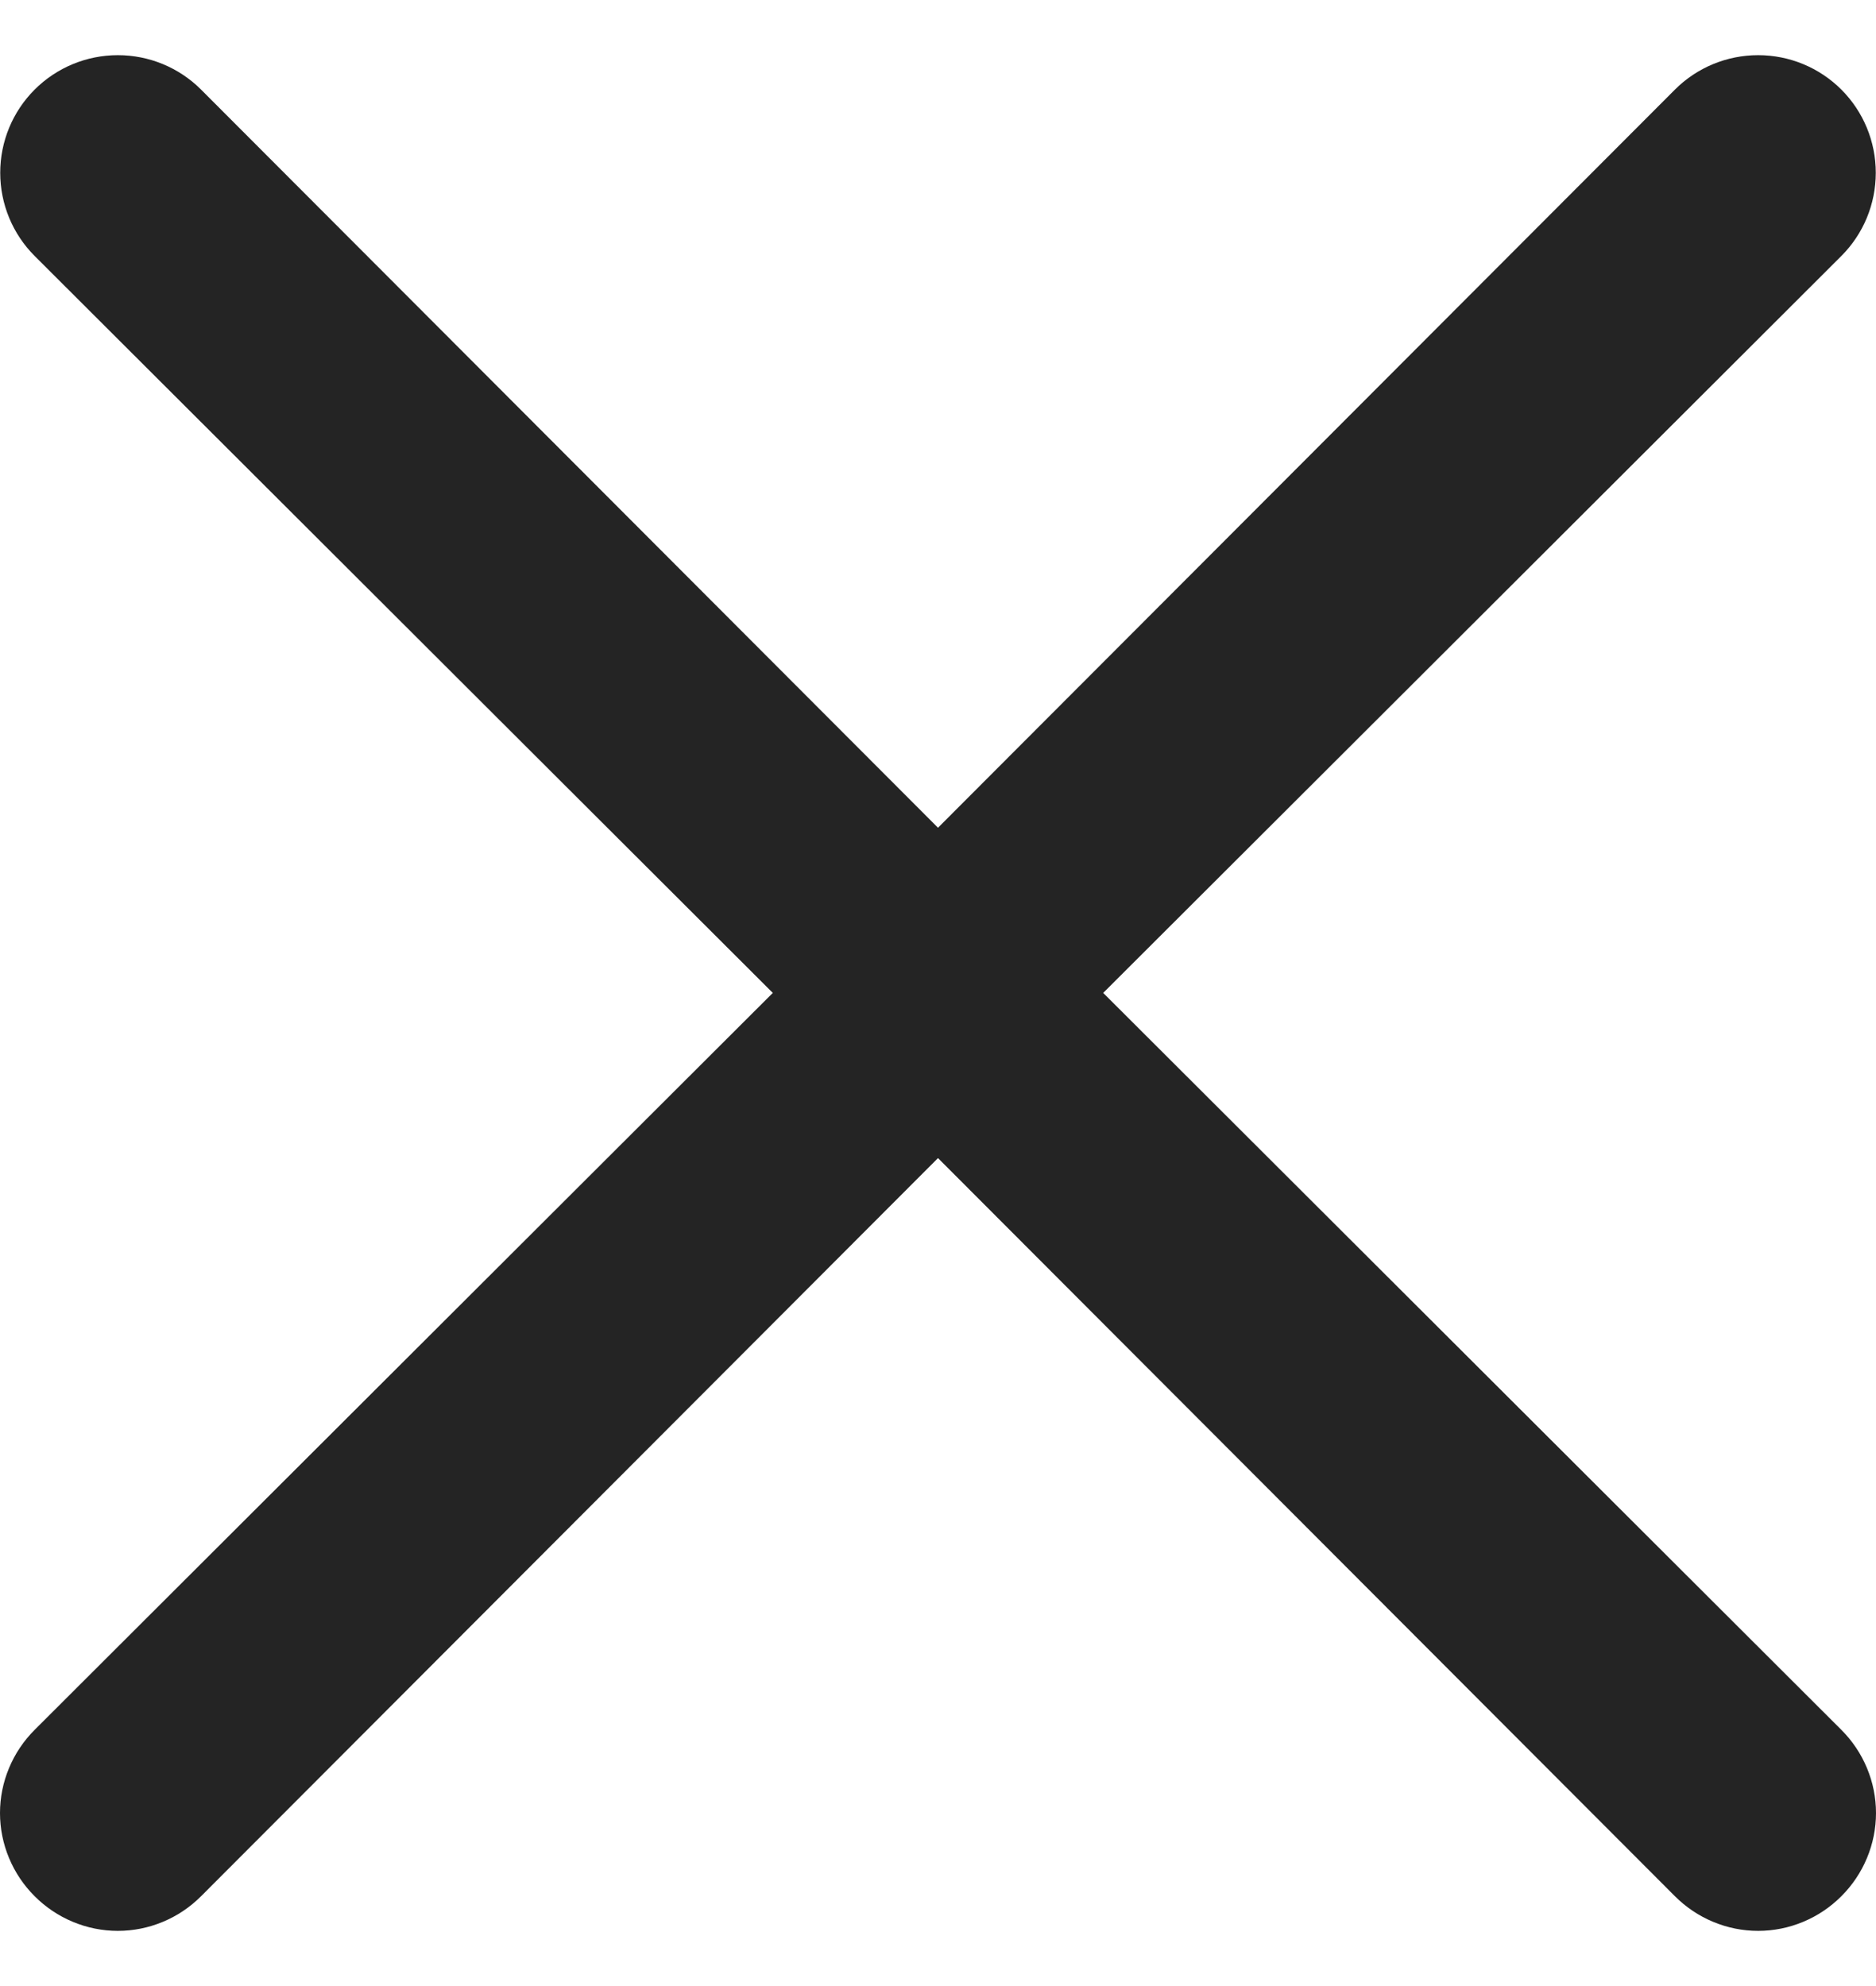 <svg width="17" height="18" viewBox="0 0 17 18" fill="none" xmlns="http://www.w3.org/2000/svg">
<path d="M9.997 8.999L16.686 2.32C16.886 2.12 16.998 1.849 16.998 1.566C16.998 1.283 16.886 1.012 16.686 0.812C16.486 0.612 16.215 0.5 15.932 0.5C15.649 0.5 15.378 0.612 15.178 0.812L8.5 7.502L1.822 0.812C1.622 0.612 1.351 0.5 1.068 0.5C0.785 0.5 0.514 0.612 0.314 0.812C0.114 1.012 0.002 1.283 0.002 1.566C0.002 1.849 0.114 2.12 0.314 2.32L7.003 8.999L0.314 15.678C0.215 15.777 0.136 15.894 0.082 16.024C0.028 16.153 0 16.292 0 16.432C0 16.572 0.028 16.711 0.082 16.84C0.136 16.97 0.215 17.087 0.314 17.186C0.413 17.285 0.53 17.364 0.66 17.418C0.789 17.472 0.928 17.5 1.068 17.5C1.208 17.5 1.347 17.472 1.476 17.418C1.606 17.364 1.723 17.285 1.822 17.186L8.5 10.496L15.178 17.186C15.277 17.285 15.394 17.364 15.524 17.418C15.653 17.472 15.792 17.5 15.932 17.5C16.072 17.5 16.211 17.472 16.34 17.418C16.47 17.364 16.587 17.285 16.686 17.186C16.785 17.087 16.864 16.97 16.918 16.84C16.972 16.711 17 16.572 17 16.432C17 16.292 16.972 16.153 16.918 16.024C16.864 15.894 16.785 15.777 16.686 15.678L9.997 8.999Z" fill="#242424"/>
</svg>
